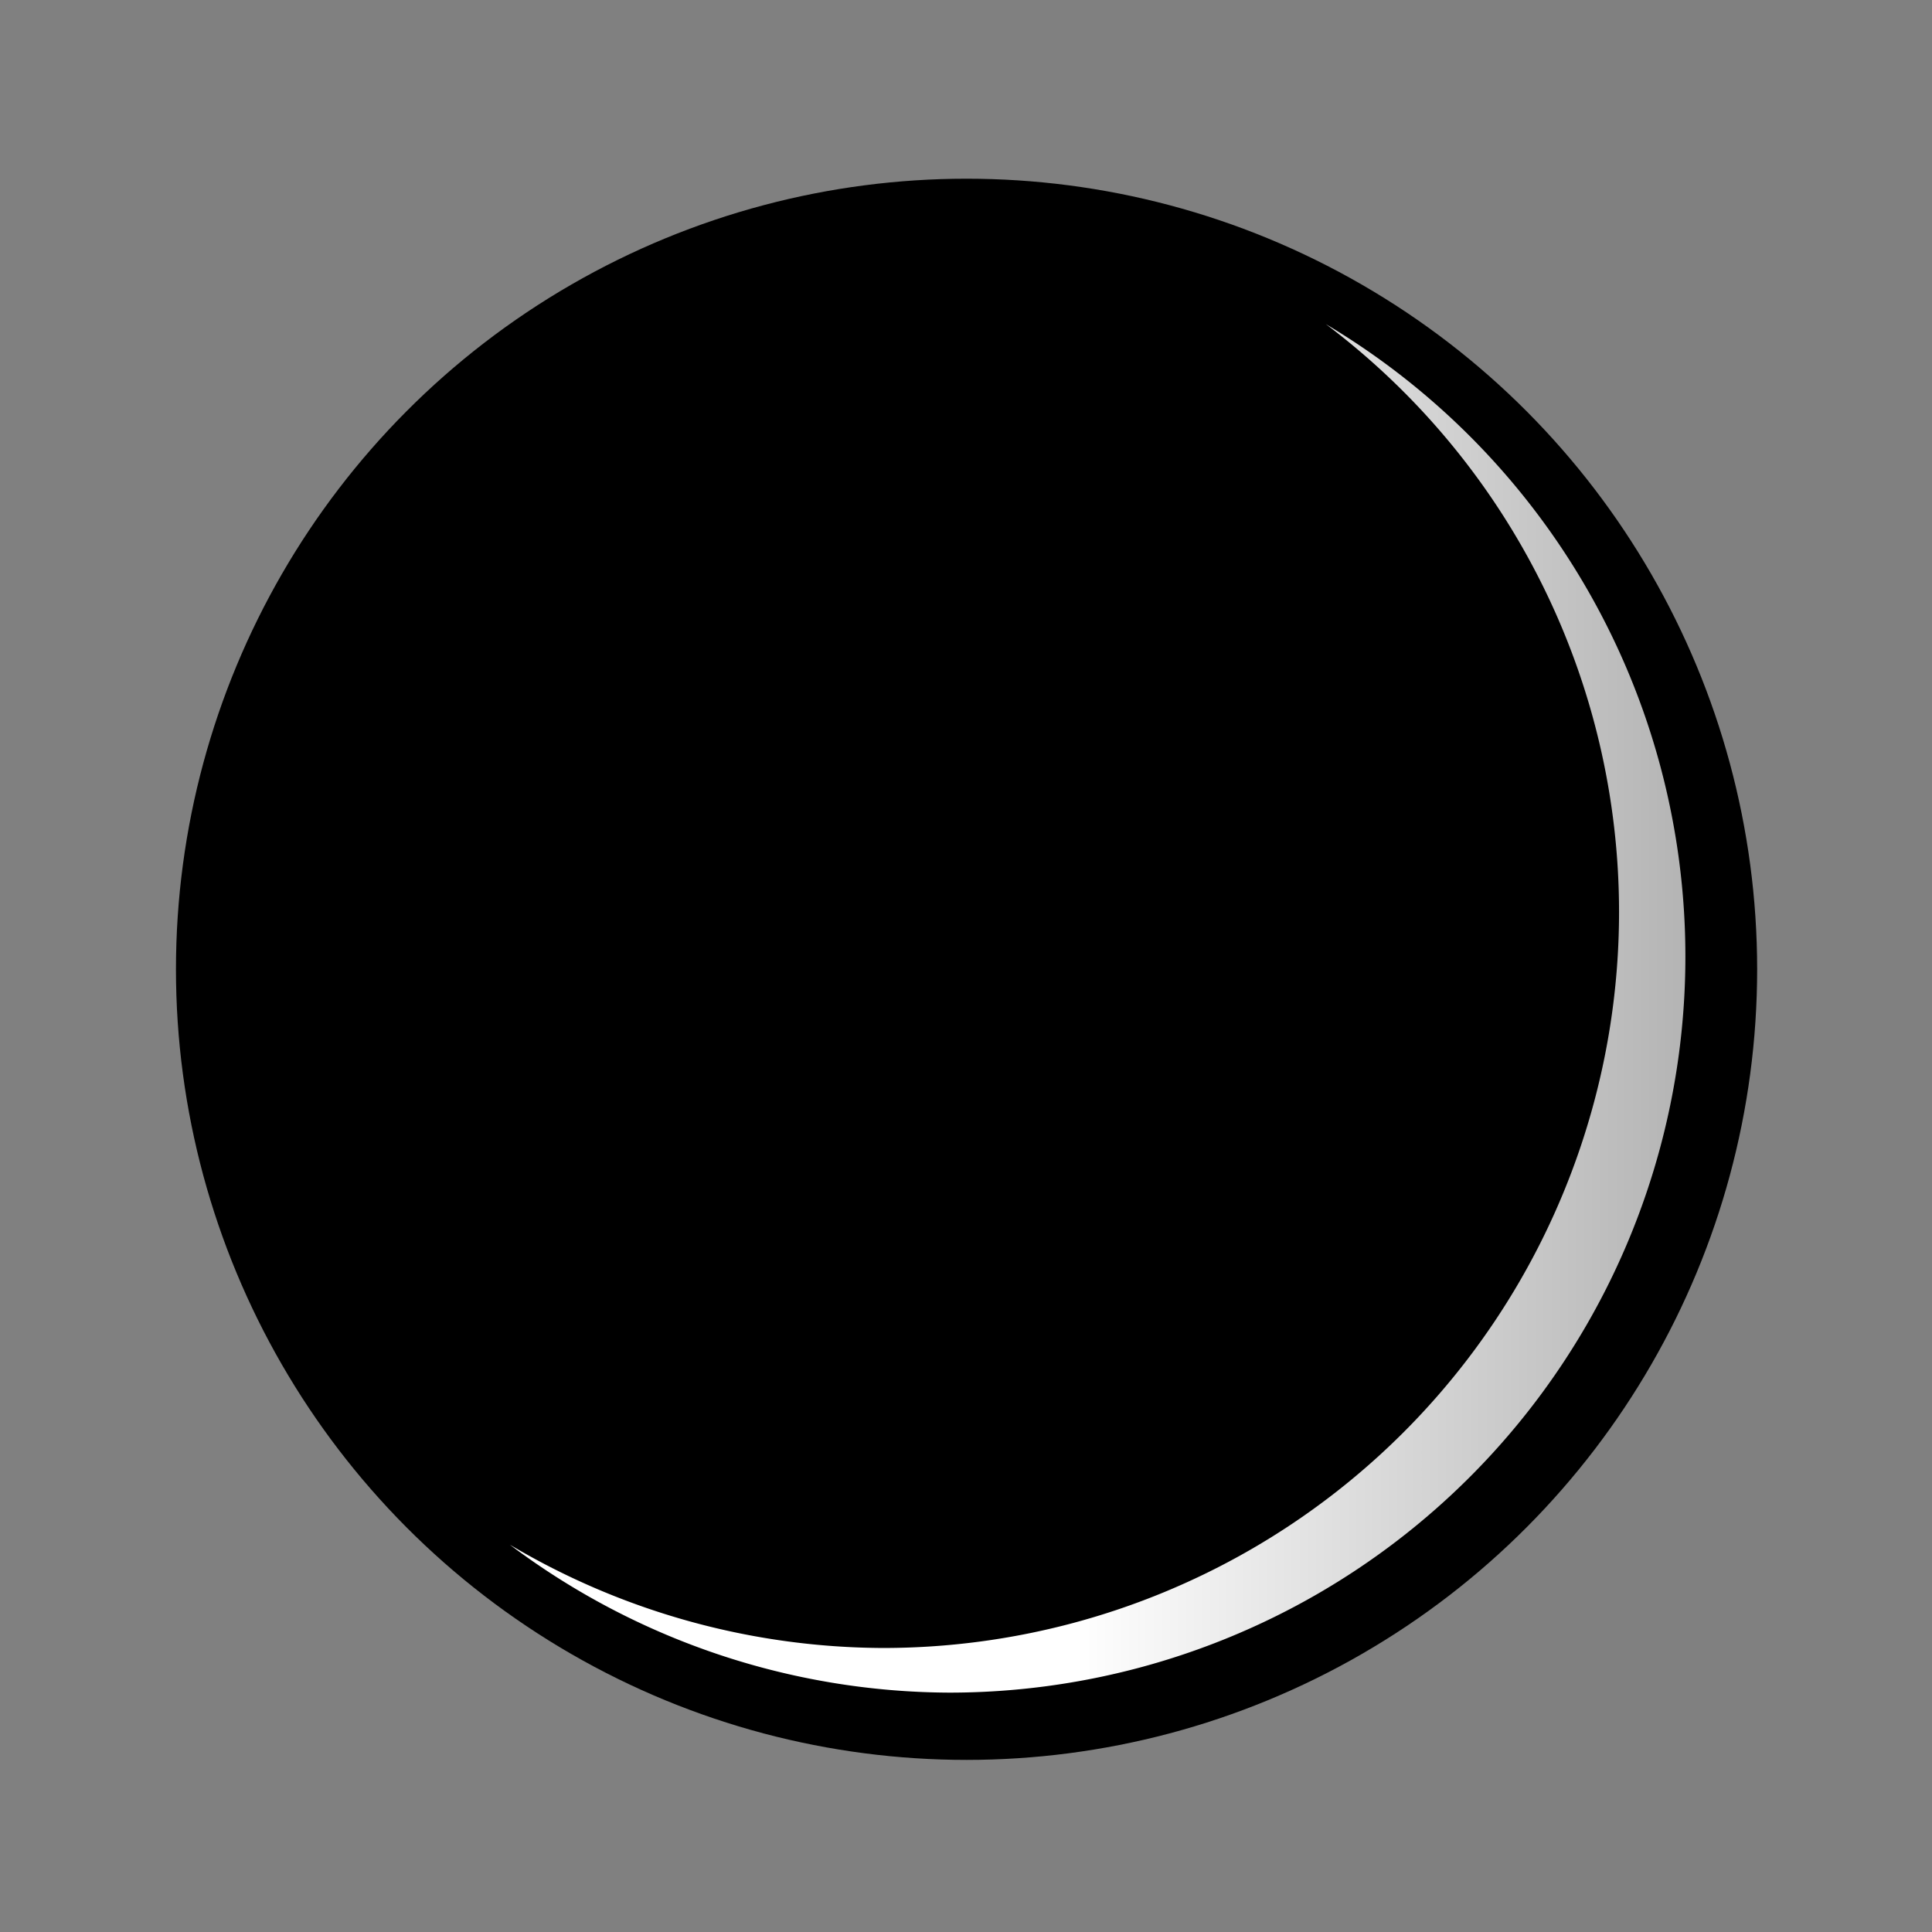 <?xml version="1.0" encoding="UTF-8" standalone="no"?>
<svg
   fill="none"
   height="177.17"
   viewBox="0 0 177.17 177.17"
   width="177.17"
   version="1.1"
   id="svg31281"
   sodipodi:docname="bX.svg"
   inkscape:version="1.2.2 (732a01da63, 2022-12-09)"
   xmlns:inkscape="http://www.inkscape.org/namespaces/inkscape"
   xmlns:sodipodi="http://sodipodi.sourceforge.net/DTD/sodipodi-0.dtd"
   xmlns:xlink="http://www.w3.org/1999/xlink"
   xmlns="http://www.w3.org/2000/svg"
   xmlns:svg="http://www.w3.org/2000/svg">
  <rect x="0" y="0" width="177.17" height="177.17" fill="#808080" stroke="none"/>
  <defs
     id="defs31285">
    <linearGradient
       inkscape:collect="always"
       id="linearGradient33556">
      <stop
         style="stop-color:#ffffff;stop-opacity:1;"
         offset="0.482"
         id="stop33552" />
      <stop
         style="stop-color:#b4b4b4;stop-opacity:1;"
         offset="1"
         id="stop33554" />
    </linearGradient>
    <linearGradient
       inkscape:collect="always"
       xlink:href="#linearGradient33556"
       id="linearGradient33558"
       x1="46.756"
       y1="92.471"
       x2="154.555"
       y2="92.471"
       gradientUnits="userSpaceOnUse" />
  </defs>
  <sodipodi:namedview
     id="namedview31283"
     pagecolor="#ffffff"
     bordercolor="#000000"
     borderopacity="0.25"
     inkscape:showpageshadow="2"
     inkscape:pageopacity="0.0"
     inkscape:pagecheckerboard="0"
     inkscape:deskcolor="#d1d1d1"
     showgrid="false"
     inkscape:zoom="1.5976562"
     inkscape:cx="-0.62591687"
     inkscape:cy="112.35208"
     inkscape:window-width="1920"
     inkscape:window-height="1001"
     inkscape:window-x="-9"
     inkscape:window-y="-9"
     inkscape:window-maximized="1"
     inkscape:current-layer="svg31281" />
  <circle
     cx="88.636"
     cy="88.888"
     fill="#ffffff"
     r="67.502"
     stroke="#000000"
     stroke-width="20"
     id="circle31279"
     style="fill:#000000;fill-opacity:1;stroke-width:9.996;stroke-dasharray:none" />
  <path
     id="path33392"
     style="fill:url(#linearGradient33558);fill-opacity:1;stroke:none;stroke-width:11.25;stroke-linejoin:bevel;stroke-dasharray:none"
     d="M 121.584 29.723 A 67.5 67.5 0 0 1 148.471 83.625 A 67.5 67.5 0 0 1 80.971 151.125 A 67.5 67.5 0 0 1 46.756 141.654 A 67.5 67.5 0 0 0 87.055 155.219 A 67.5 67.5 0 0 0 154.555 87.719 A 67.5 67.5 0 0 0 121.584 29.723 z " />
</svg>
